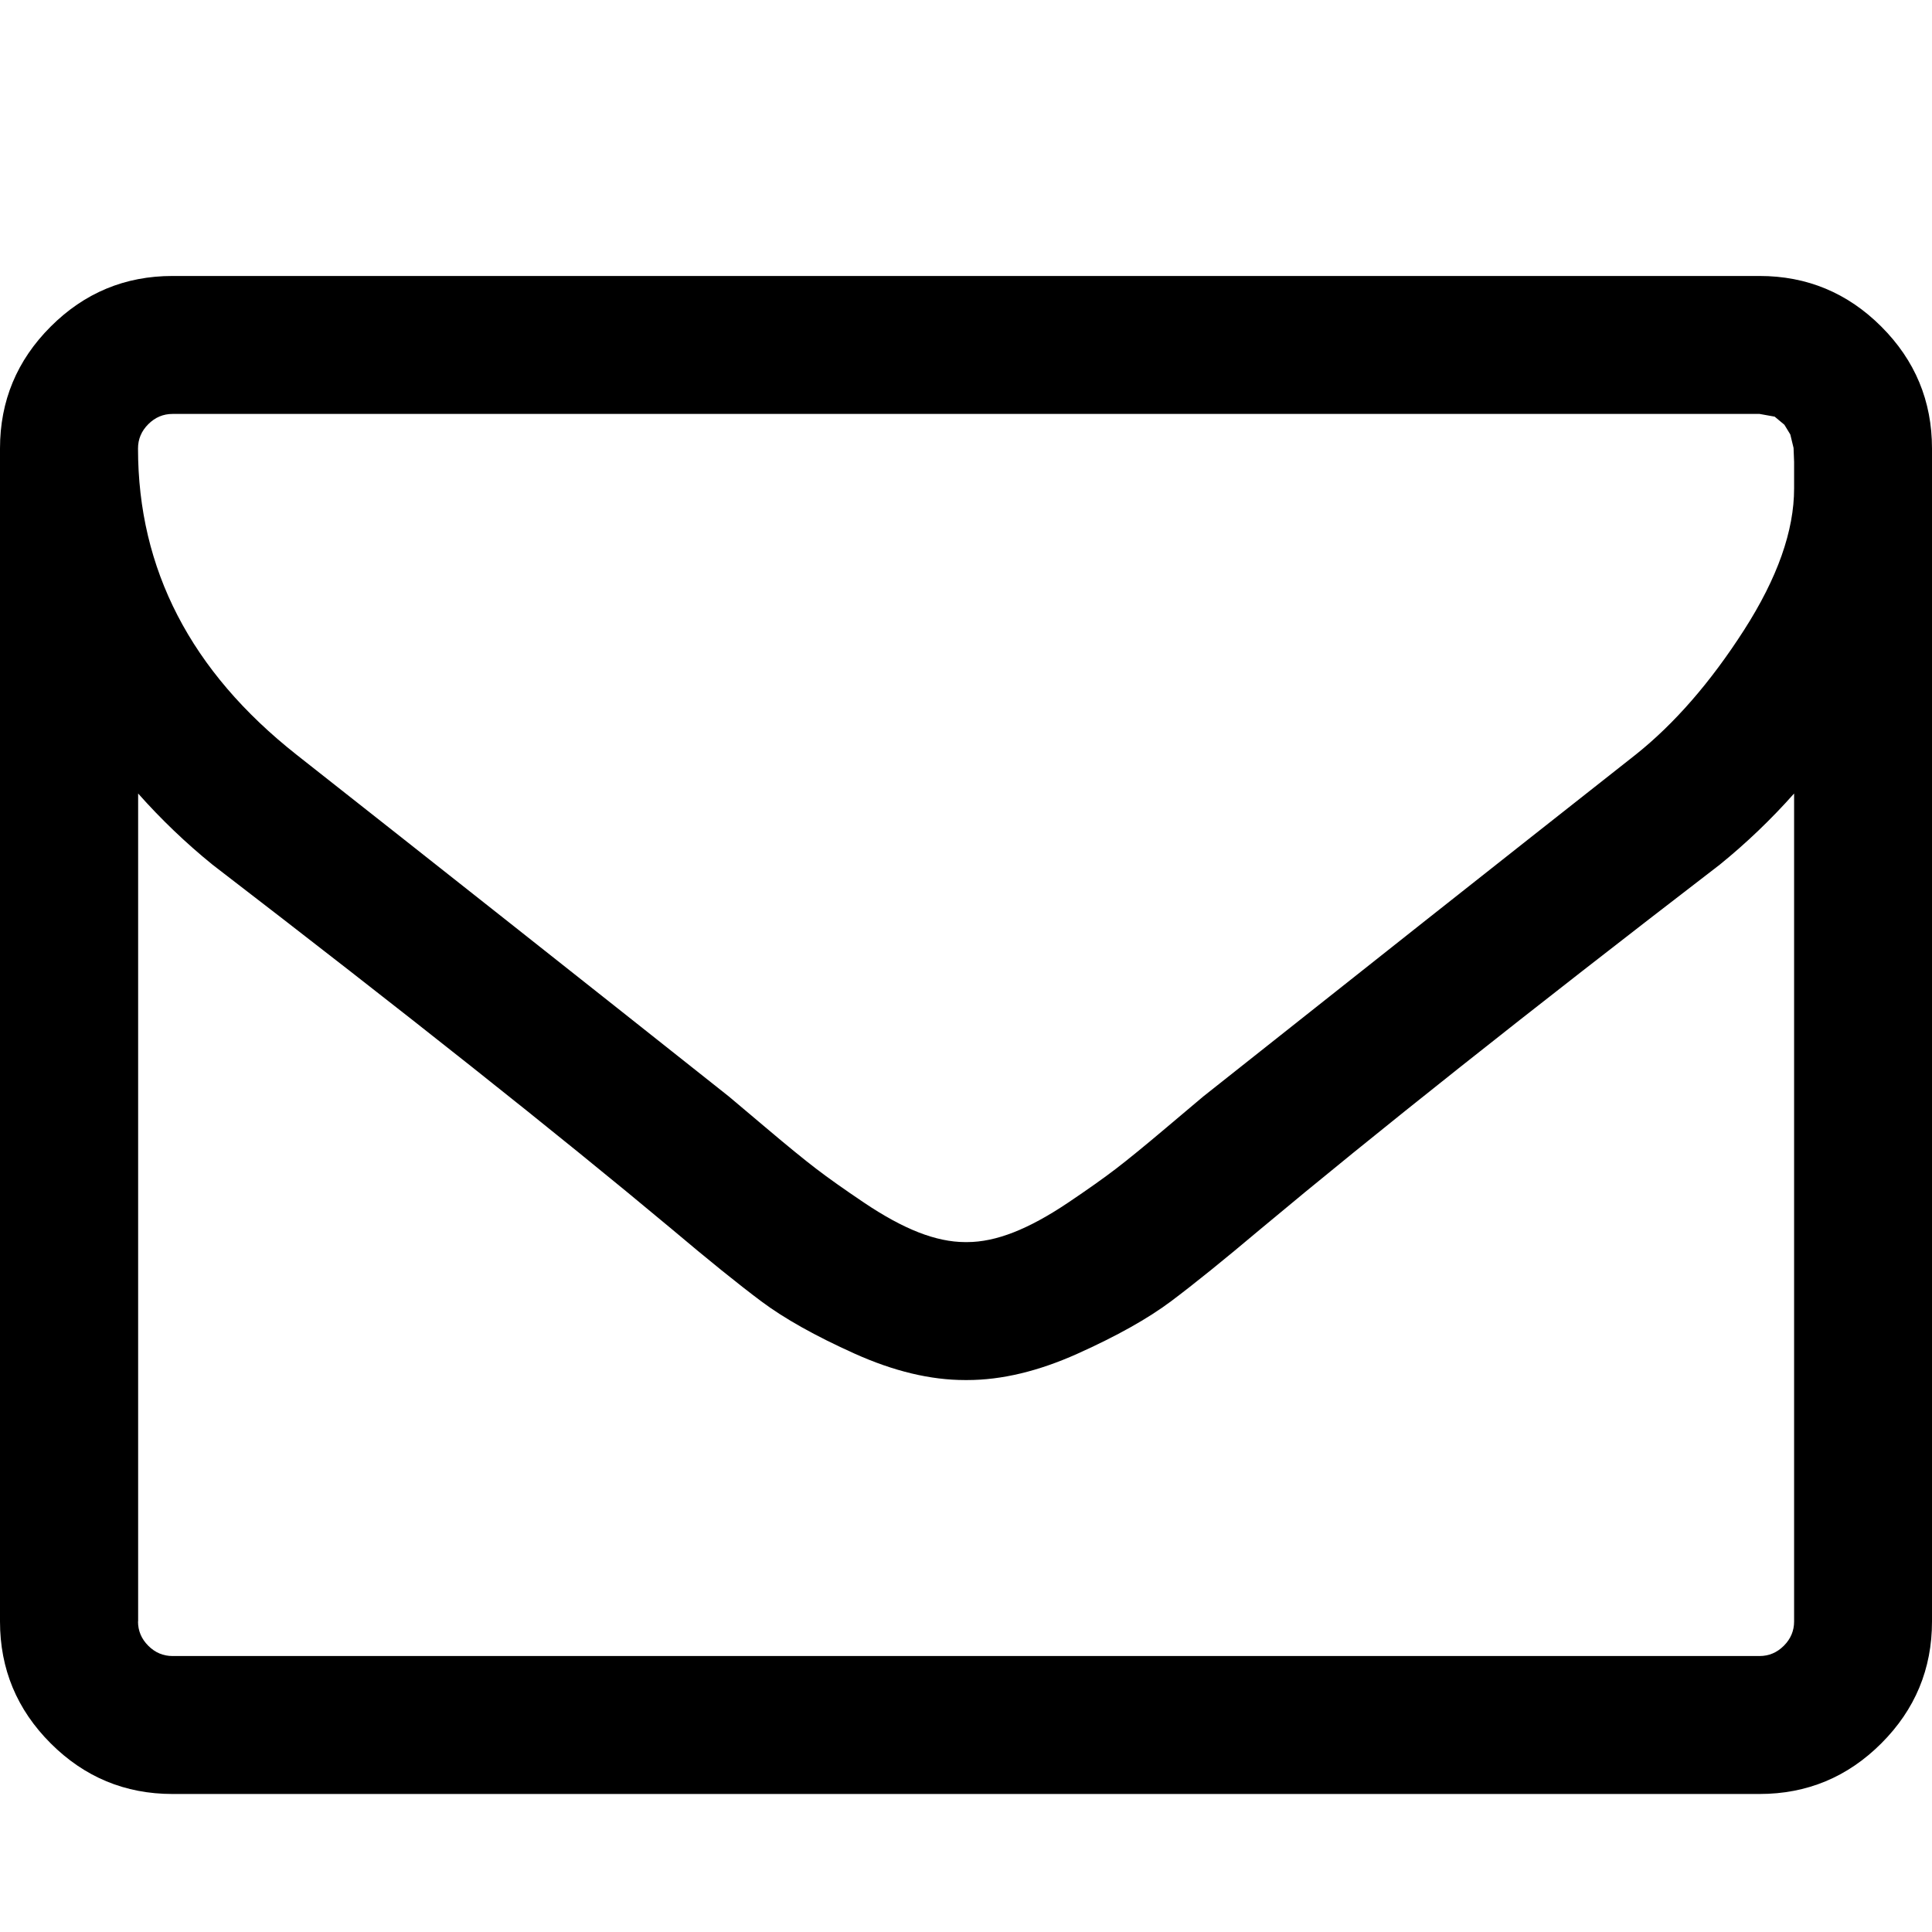 <svg xmlns="http://www.w3.org/2000/svg" width="32" height="32" viewBox="0 0 32 32"><path class="path1" d="M0 26.857v-19.429q0-1.179.839-2.018t2.018-.839h26.286q1.179 0 2.018.839t.839 2.018v19.429q0 1.179-.839 2.018t-2.018.839h-26.286q-1.179 0-2.018-.839t-.839-2.018zm2.286 0q0 .232.17.402t.402.17h26.286q.232 0 .402-.17t.17-.402v-13.714q-.571.643-1.232 1.179-4.786 3.679-7.607 6.036-.911.768-1.482 1.196t-1.545.866-1.83.438h-.036q-.857 0-1.83-.438t-1.545-.866-1.482-1.196q-2.821-2.357-7.607-6.036-.661-.536-1.232-1.179v13.714zm0-19.428q0 3 2.625 5.071 3.446 2.714 7.161 5.661.107.089.625.527t.821.67.795.563.902.491.768.161h.036q.357 0 .768-.161t.902-.491.795-.563.821-.67.625-.527q3.714-2.946 7.161-5.661.964-.768 1.795-2.063t.83-2.348v-.438l-.009-.232-.054-.223-.098-.161-.161-.134-.25-.045h-26.286q-.232 0-.402.17t-.17.402z"/></svg>